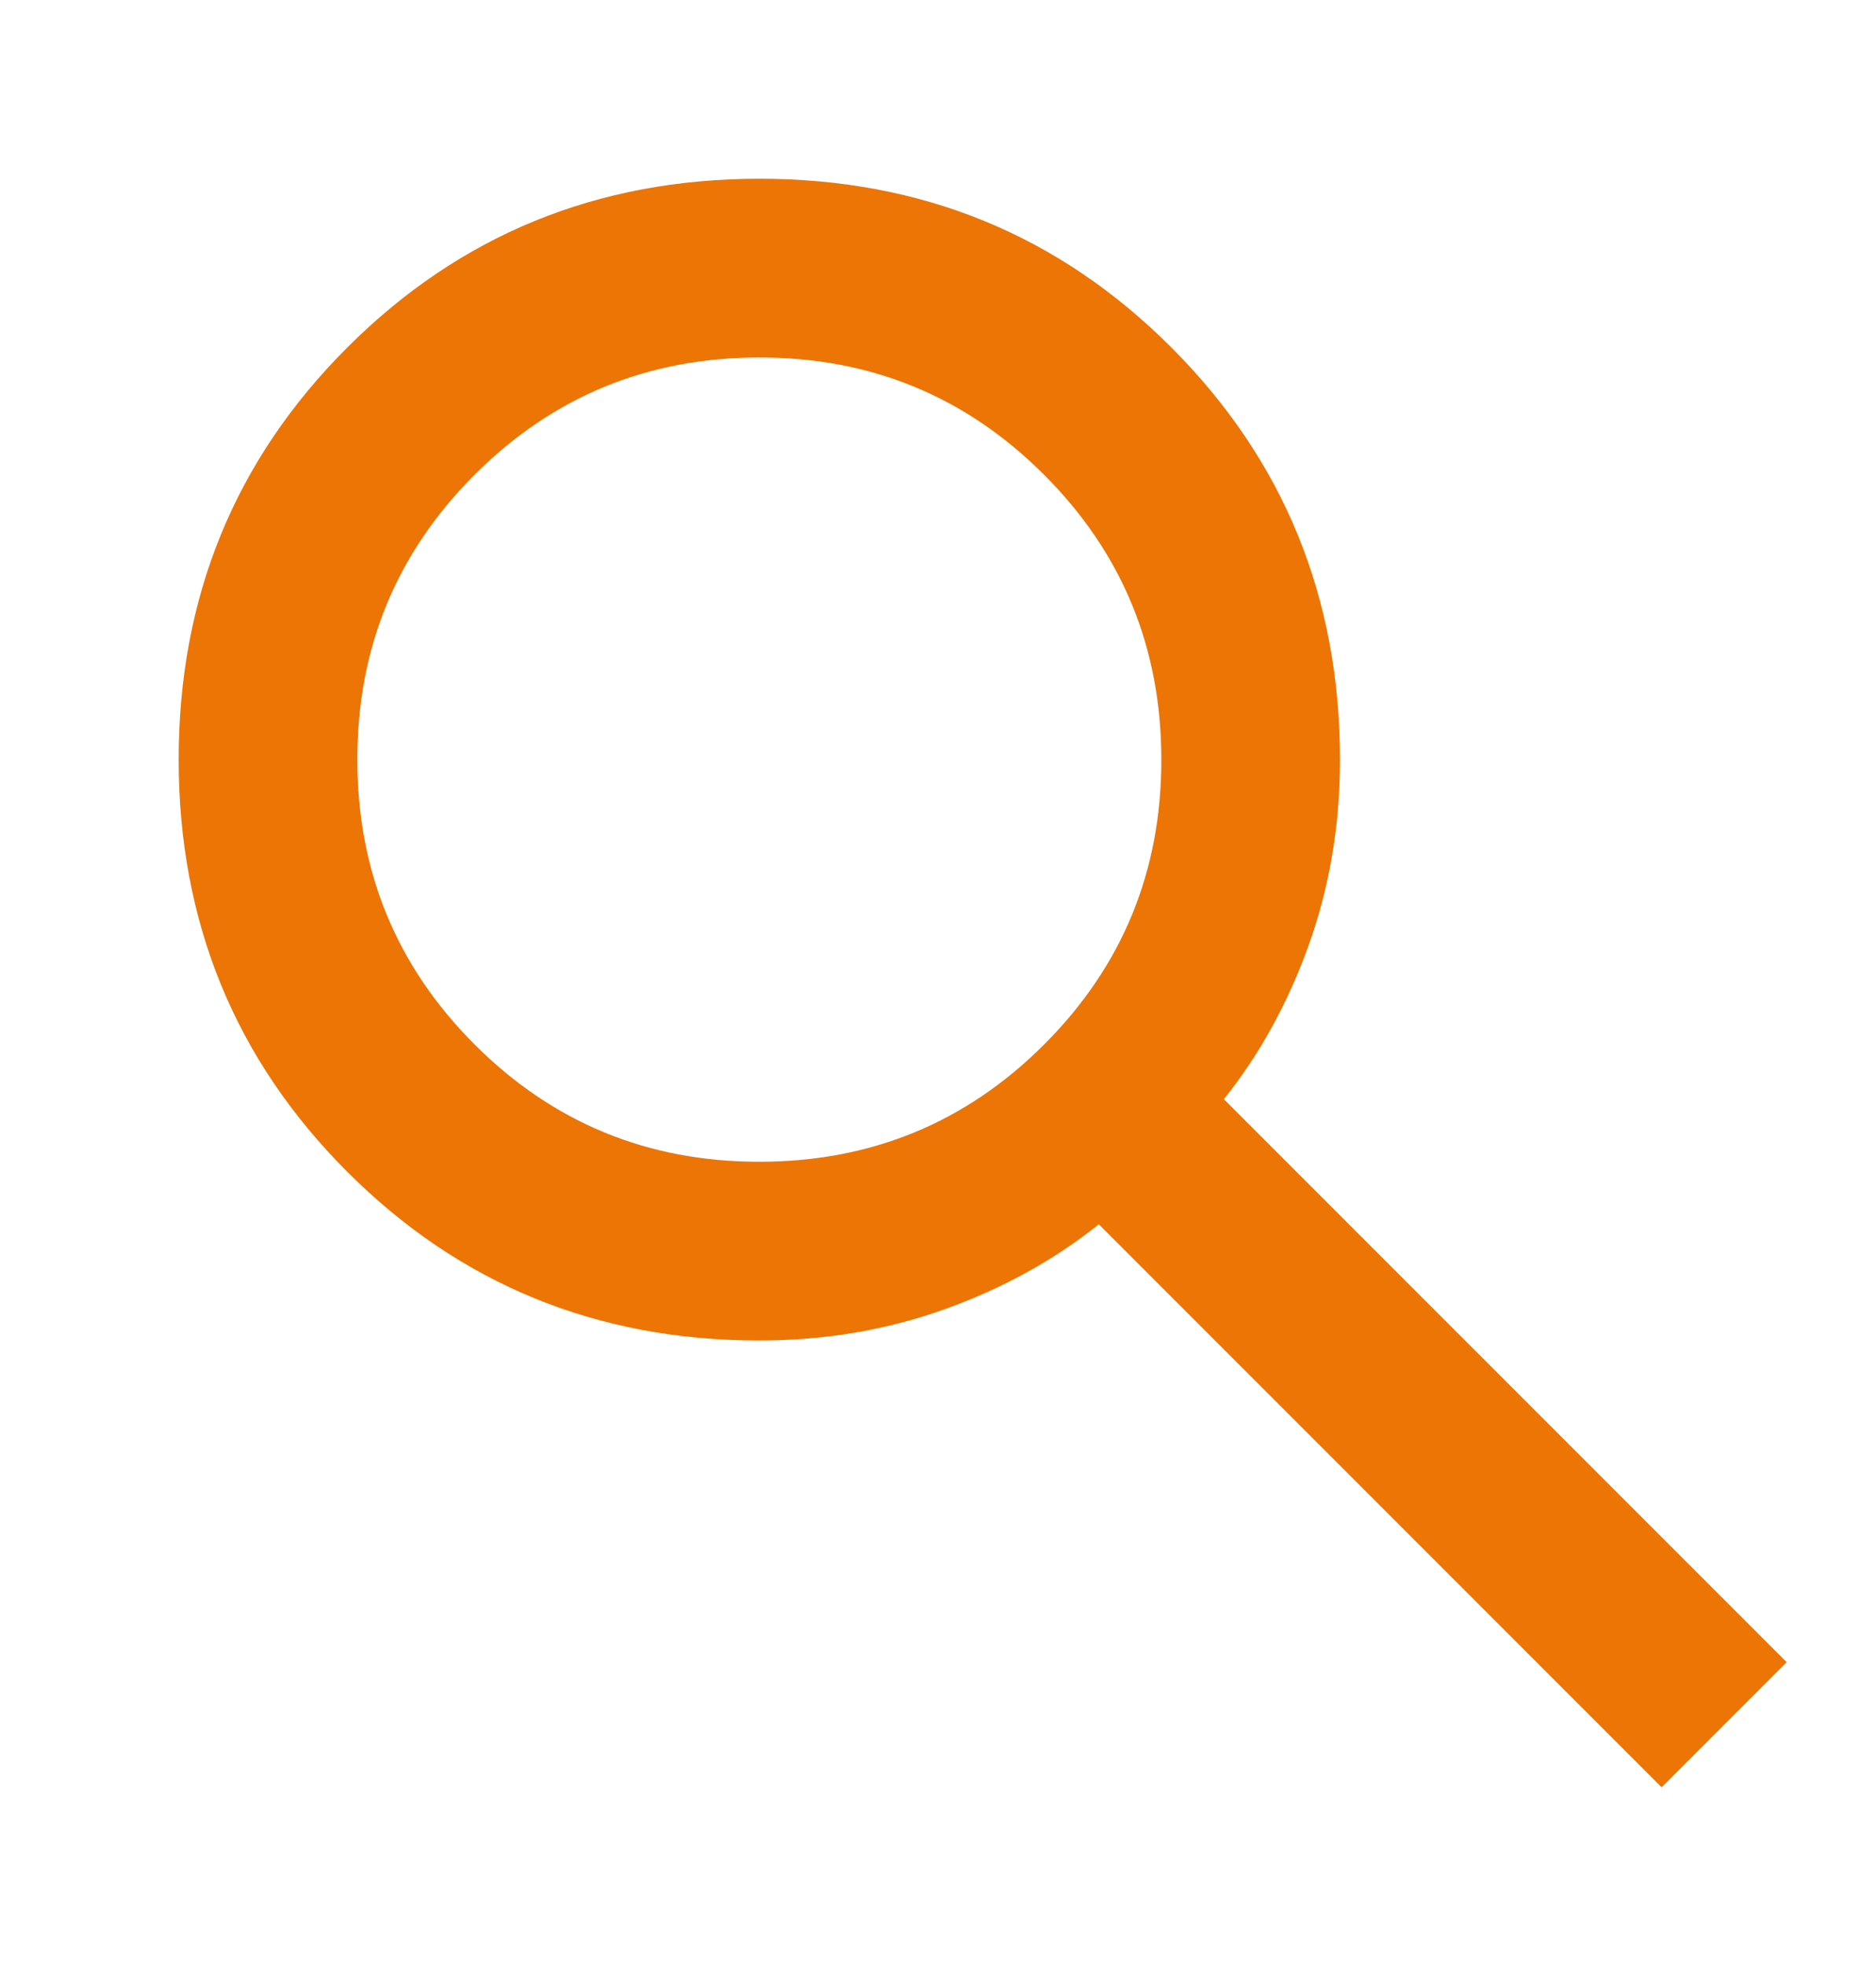 <svg width="21" height="22" viewBox="0 0 21 22" fill="none" xmlns="http://www.w3.org/2000/svg">
<path d="M18.6 20L12.3 13.7C11.8 14.1 11.225 14.417 10.575 14.65C9.925 14.883 9.233 15 8.5 15C6.683 15 5.146 14.371 3.888 13.113C2.63 11.855 2.001 10.317 2 8.5C2 6.683 2.629 5.146 3.888 3.888C5.147 2.63 6.684 2.001 8.5 2C10.317 2 11.854 2.629 13.112 3.888C14.37 5.147 14.999 6.684 15 8.5C15 9.233 14.883 9.925 14.65 10.575C14.417 11.225 14.1 11.8 13.7 12.3L20 18.6L18.6 20ZM8.5 13C9.75 13 10.813 12.563 11.688 11.688C12.563 10.813 13.001 9.751 13 8.5C13 7.25 12.562 6.187 11.687 5.312C10.812 4.437 9.749 3.999 8.5 4C7.25 4 6.187 4.438 5.312 5.313C4.437 6.188 3.999 7.251 4 8.5C4 9.75 4.438 10.813 5.313 11.688C6.188 12.563 7.251 13.001 8.5 13Z" fill="#EC7505"/>
</svg>
